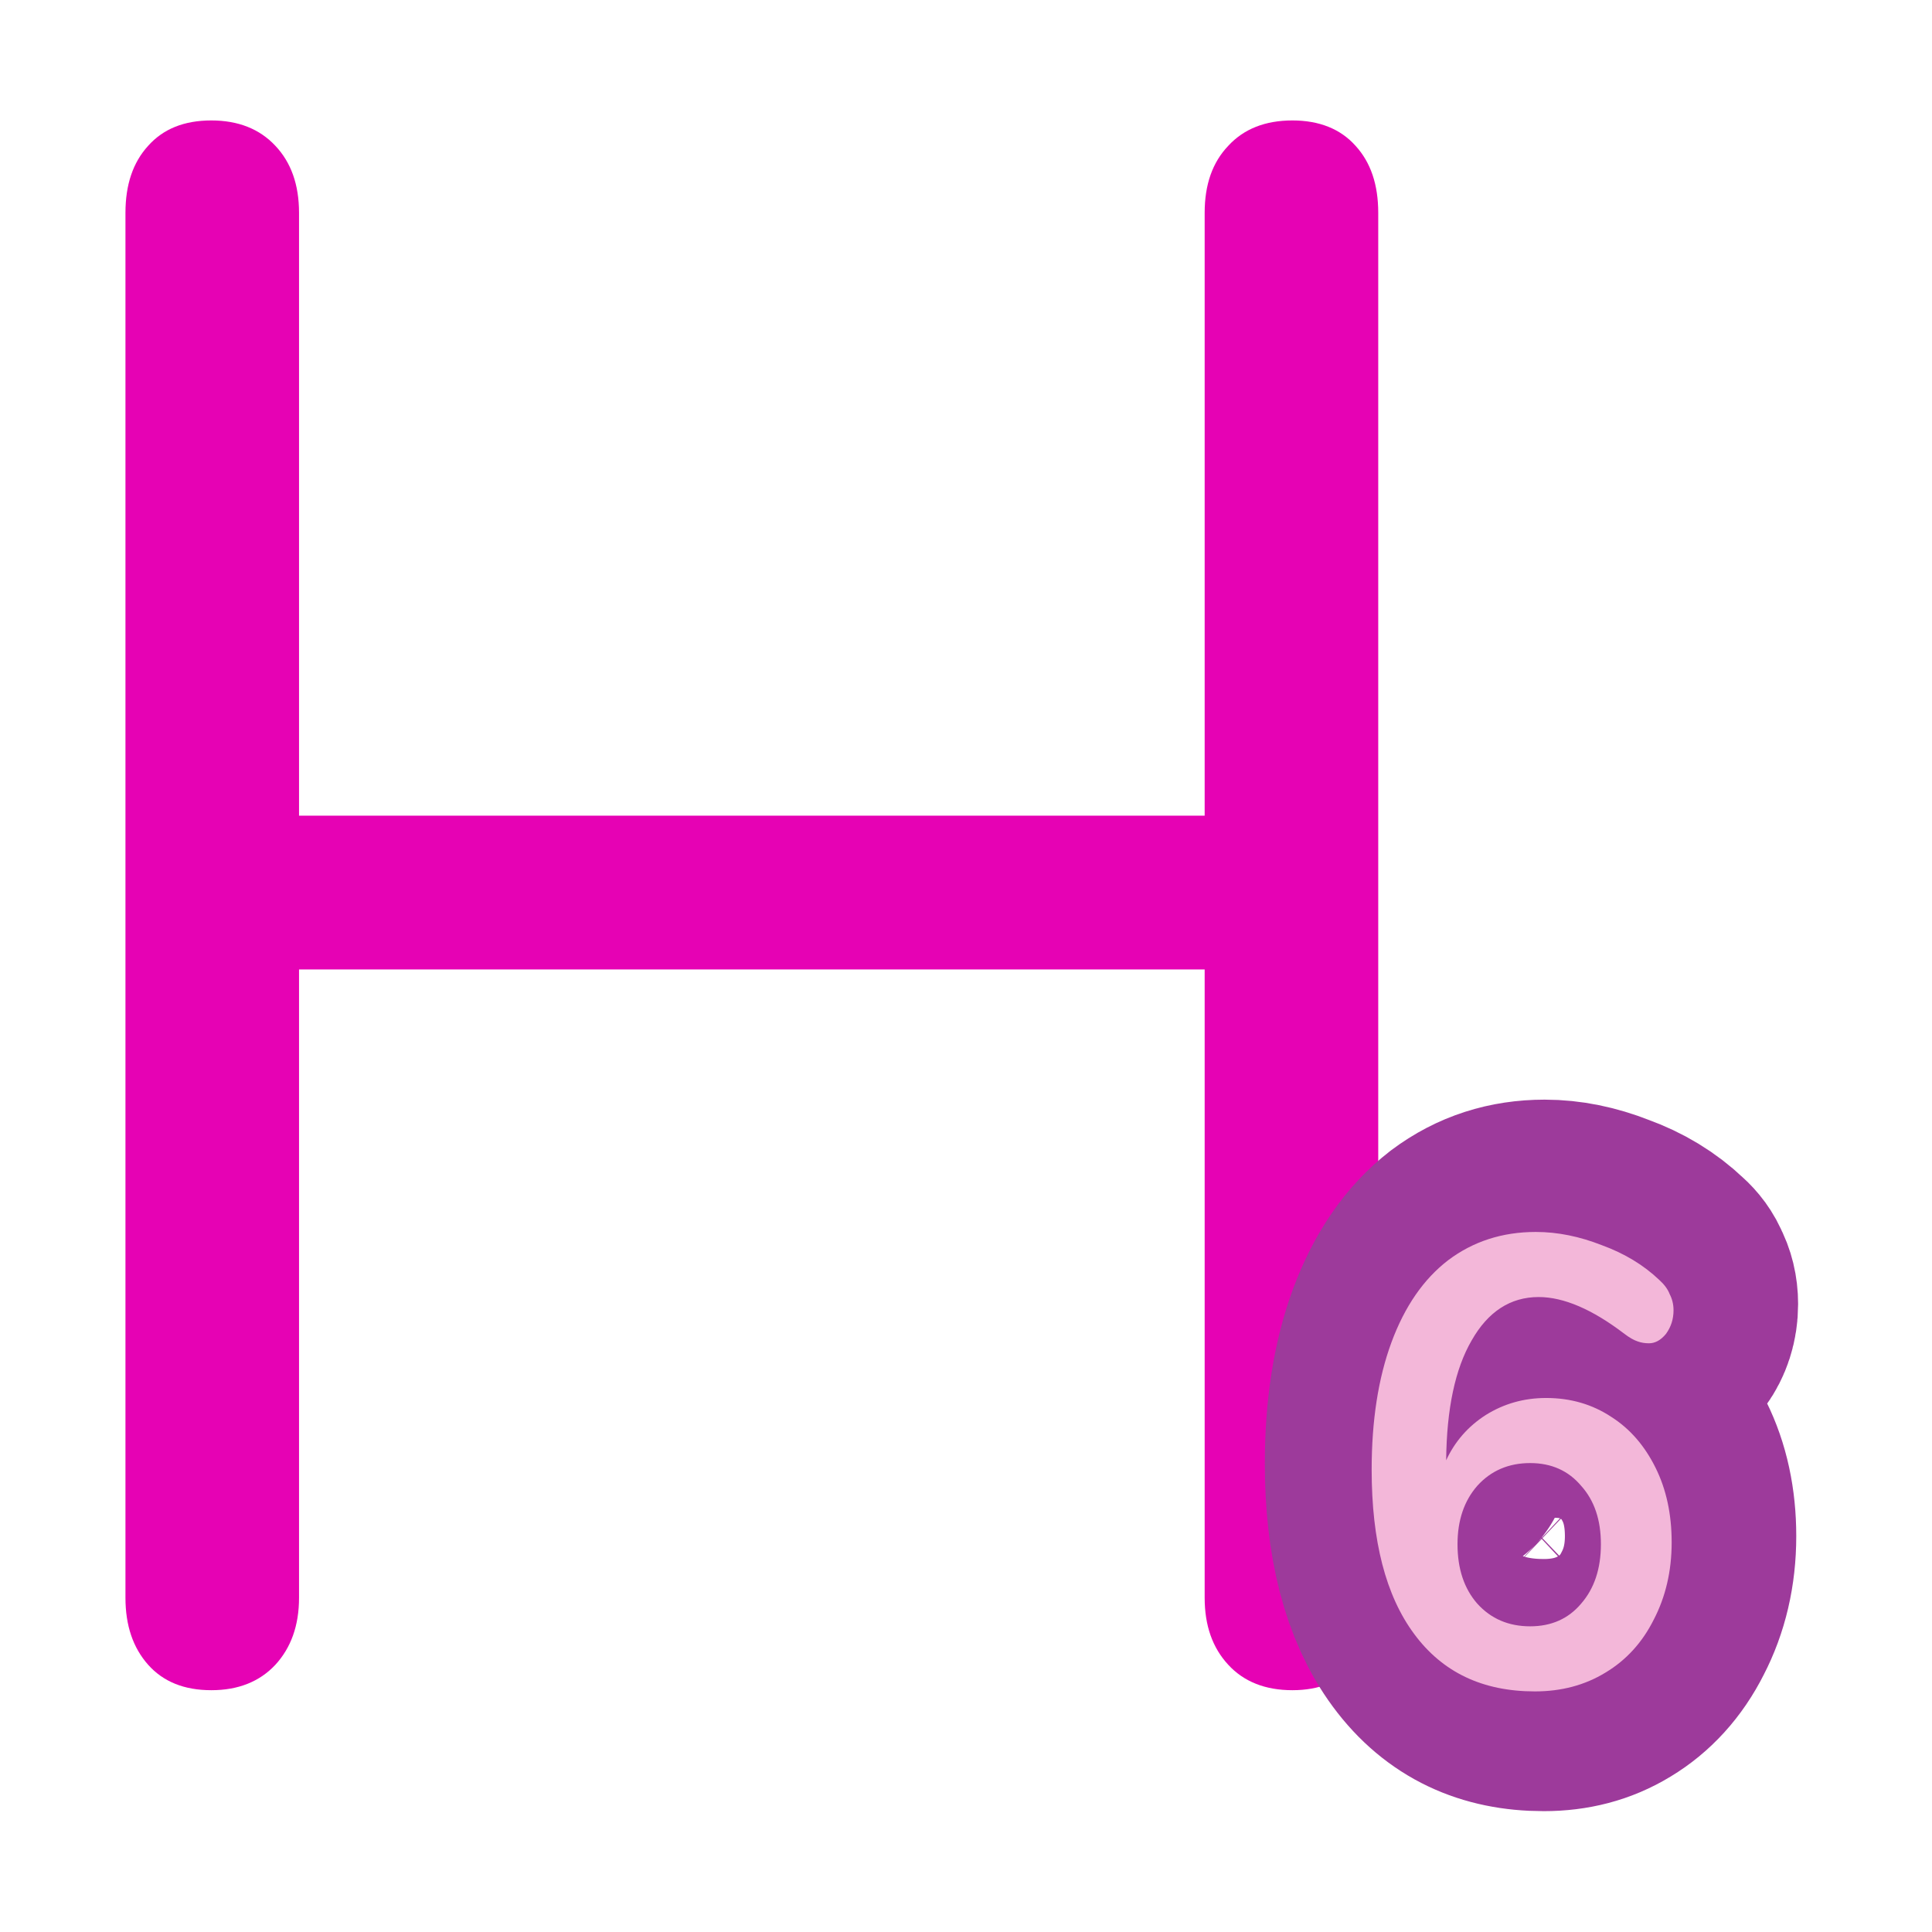 <?xml version="1.0" encoding="UTF-8"?>
<svg xmlns="http://www.w3.org/2000/svg" xmlns:xlink="http://www.w3.org/1999/xlink" width="32px" height="32px" viewBox="0 0 32 32" version="1.1">
<defs>
<g>
<symbol overflow="visible" id="glyph0-0">
<path style="stroke:none;" d="M 12.891 -25.641 L 12.891 6.547 L 2.906 6.547 L 2.906 -25.641 Z M 10.484 -23.484 L 5.297 -23.484 L 5.297 -22.438 L 7.312 -22.438 L 7.312 -21.234 L 5.266 -21.234 L 5.266 -20.172 L 10.484 -20.172 L 10.484 -21.234 L 8.391 -21.234 L 8.391 -22.438 L 10.484 -22.438 Z M 8.391 -19.344 L 5.266 -19.344 L 5.266 -16 L 10.484 -16 L 10.484 -17.094 L 8.391 -17.094 Z M 7.312 -18.219 L 7.312 -17.094 L 6.281 -17.094 L 6.281 -18.219 Z M 10.484 -15.125 L 5.266 -15.125 L 5.266 -14.031 L 7.312 -14.031 L 7.312 -12.875 L 5.266 -12.875 L 5.266 -11.781 L 8.391 -11.781 L 8.391 -14.031 L 10.484 -14.031 Z M 10.484 -13.203 L 9.453 -13.203 L 9.453 -11.047 L 5.266 -11.047 L 5.266 -9.969 L 10.484 -9.969 Z M 10.484 -9.266 L 7.312 -9.266 L 7.312 -7.453 L 8.391 -7.453 L 8.391 -8.188 L 9.453 -8.188 L 9.453 -6.688 L 6.281 -6.688 L 6.281 -9.266 L 5.266 -9.266 L 5.266 -5.641 L 10.484 -5.641 Z M 10.484 -3.672 L 5.266 -3.672 L 5.266 -0.031 L 10.484 -0.031 Z M 9.453 -2.625 L 9.453 -1.125 L 6.281 -1.125 L 6.281 -2.625 Z M 10.484 0.688 L 5.266 0.688 L 5.266 1.75 L 7.469 1.75 L 5.266 3.266 L 5.266 4.328 L 10.484 4.328 L 10.484 3.266 L 7.25 3.266 L 9.453 1.75 L 10.484 1.75 Z M 10.484 0.688 "/>
</symbol>
<symbol overflow="visible" id="glyph0-1">
<path style="stroke:none;" d="M 22.422 -25.812 C 22.867 -25.812 23.219 -25.672 23.469 -25.391 C 23.719 -25.117 23.844 -24.75 23.844 -24.281 L 23.844 -1.344 C 23.844 -0.883 23.719 -0.516 23.469 -0.234 C 23.219 0.047 22.867 0.188 22.422 0.188 C 21.973 0.188 21.617 0.047 21.359 -0.234 C 21.098 -0.516 20.969 -0.883 20.969 -1.344 L 20.969 -11.75 L 5.969 -11.75 L 5.969 -1.344 C 5.969 -0.883 5.836 -0.516 5.578 -0.234 C 5.316 0.047 4.961 0.188 4.516 0.188 C 4.066 0.188 3.719 0.047 3.469 -0.234 C 3.219 -0.516 3.094 -0.883 3.094 -1.344 L 3.094 -24.281 C 3.094 -24.75 3.219 -25.117 3.469 -25.391 C 3.719 -25.672 4.066 -25.812 4.516 -25.812 C 4.961 -25.812 5.316 -25.672 5.578 -25.391 C 5.836 -25.117 5.969 -24.75 5.969 -24.281 L 5.969 -14.297 L 20.969 -14.297 L 20.969 -24.281 C 20.969 -24.75 21.098 -25.117 21.359 -25.391 C 21.617 -25.672 21.973 -25.812 22.422 -25.812 Z M 22.422 -25.812 "/>
</symbol>
<symbol overflow="visible" id="glyph1-0">
<path style="stroke:none;" d="M 3.5 -7.422 L 3.5 1.891 L 0.797 1.891 L 0.797 -7.422 Z M 2.844 -6.797 L 1.438 -6.797 L 1.438 -6.5 L 1.984 -6.5 L 1.984 -6.156 L 1.422 -6.156 L 1.422 -5.844 L 2.844 -5.844 L 2.844 -6.156 L 2.281 -6.156 L 2.281 -6.5 L 2.844 -6.5 Z M 2.281 -5.609 L 1.422 -5.609 L 1.422 -4.641 L 2.844 -4.641 L 2.844 -4.953 L 2.281 -4.953 Z M 1.984 -5.281 L 1.984 -4.953 L 1.703 -4.953 L 1.703 -5.281 Z M 2.844 -4.375 L 1.422 -4.375 L 1.422 -4.062 L 1.984 -4.062 L 1.984 -3.734 L 1.422 -3.734 L 1.422 -3.406 L 2.281 -3.406 L 2.281 -4.062 L 2.844 -4.062 Z M 2.844 -3.828 L 2.562 -3.828 L 2.562 -3.203 L 1.422 -3.203 L 1.422 -2.891 L 2.844 -2.891 Z M 2.844 -2.688 L 1.984 -2.688 L 1.984 -2.156 L 2.281 -2.156 L 2.281 -2.375 L 2.562 -2.375 L 2.562 -1.938 L 1.703 -1.938 L 1.703 -2.688 L 1.422 -2.688 L 1.422 -1.625 L 2.844 -1.625 Z M 2.844 -1.062 L 1.422 -1.062 L 1.422 -0.016 L 2.844 -0.016 Z M 2.562 -0.766 L 2.562 -0.328 L 1.703 -0.328 L 1.703 -0.766 Z M 2.844 0.203 L 1.422 0.203 L 1.422 0.5 L 2.031 0.5 L 1.422 0.953 L 1.422 1.25 L 2.844 1.25 L 2.844 0.953 L 1.969 0.953 L 2.562 0.5 L 2.844 0.5 Z M 2.844 0.203 "/>
</symbol>
<symbol overflow="visible" id="glyph1-1">
<path style="stroke:none;" d="M 3.312 -4.766 C 3.719 -4.766 4.078 -4.66 4.391 -4.453 C 4.703 -4.254 4.945 -3.973 5.125 -3.609 C 5.301 -3.254 5.391 -2.844 5.391 -2.375 C 5.391 -1.895 5.289 -1.469 5.094 -1.094 C 4.906 -0.719 4.641 -0.426 4.297 -0.219 C 3.953 -0.008 3.562 0.094 3.125 0.094 C 2.258 0.094 1.594 -0.223 1.125 -0.859 C 0.656 -1.492 0.422 -2.398 0.422 -3.578 C 0.422 -4.391 0.531 -5.094 0.75 -5.688 C 0.969 -6.281 1.281 -6.734 1.688 -7.047 C 2.102 -7.359 2.586 -7.516 3.141 -7.516 C 3.504 -7.516 3.867 -7.441 4.234 -7.297 C 4.609 -7.16 4.926 -6.969 5.188 -6.719 C 5.27 -6.645 5.328 -6.566 5.359 -6.484 C 5.398 -6.41 5.422 -6.32 5.422 -6.219 C 5.422 -6.07 5.379 -5.941 5.297 -5.828 C 5.211 -5.723 5.117 -5.672 5.016 -5.672 C 4.953 -5.672 4.891 -5.68 4.828 -5.703 C 4.766 -5.723 4.691 -5.766 4.609 -5.828 C 4.078 -6.234 3.602 -6.438 3.188 -6.438 C 2.719 -6.438 2.348 -6.195 2.078 -5.719 C 1.805 -5.25 1.664 -4.586 1.656 -3.734 C 1.801 -4.047 2.02 -4.297 2.312 -4.484 C 2.613 -4.672 2.945 -4.766 3.312 -4.766 Z M 3.047 -0.984 C 3.398 -0.984 3.68 -1.109 3.891 -1.359 C 4.109 -1.609 4.219 -1.938 4.219 -2.344 C 4.219 -2.75 4.109 -3.07 3.891 -3.312 C 3.68 -3.562 3.398 -3.688 3.047 -3.688 C 2.691 -3.688 2.398 -3.562 2.172 -3.312 C 1.953 -3.062 1.844 -2.738 1.844 -2.344 C 1.844 -1.938 1.953 -1.609 2.172 -1.359 C 2.398 -1.109 2.691 -0.984 3.047 -0.984 Z M 3.047 -0.984 "/>
</symbol>
</g>
</defs>
<g id="surface1">
<g style="fill:rgb(90.196%,0.784%,70.588%);fill-opacity:1;">
  <use xlink:href="#glyph0-1" x="-1.016" y="27.807"/>
</g>
<g style="fill:rgb(61.569%,22.745%,60.784%);fill-opacity:1;">
  <use xlink:href="#glyph1-1" x="22.441" y="27.815"/>
</g>
<path style="fill:none;stroke-width:2;stroke-linecap:round;stroke-linejoin:round;stroke:rgb(61.569%,22.745%,60.784%);stroke-opacity:1;stroke-miterlimit:4;" d="M 13.443 11.04 C 13.655 11.04 13.843 11.091 14.006 11.19 C 14.169 11.285 14.295 11.42 14.389 11.594 C 14.481 11.764 14.528 11.961 14.528 12.185 C 14.528 12.415 14.475 12.619 14.373 12.799 C 14.275 12.978 14.136 13.119 13.957 13.218 C 13.777 13.319 13.574 13.367 13.345 13.367 C 12.892 13.367 12.546 13.216 12.301 12.911 C 12.057 12.608 11.934 12.174 11.934 11.609 C 11.934 11.22 11.991 10.883 12.105 10.599 C 12.22 10.314 12.383 10.097 12.595 9.947 C 12.811 9.798 13.064 9.723 13.353 9.723 C 13.543 9.723 13.733 9.759 13.924 9.828 C 14.12 9.893 14.285 9.985 14.422 10.105 C 14.465 10.14 14.495 10.178 14.511 10.217 C 14.532 10.252 14.544 10.295 14.544 10.344 C 14.544 10.415 14.522 10.477 14.479 10.531 C 14.434 10.582 14.385 10.606 14.332 10.606 C 14.299 10.606 14.267 10.602 14.234 10.591 C 14.202 10.582 14.163 10.561 14.12 10.531 C 13.843 10.337 13.594 10.239 13.378 10.239 C 13.133 10.239 12.939 10.355 12.799 10.584 C 12.656 10.808 12.583 11.126 12.578 11.534 C 12.654 11.384 12.768 11.265 12.921 11.175 C 13.078 11.085 13.251 11.04 13.443 11.04 Z M 13.304 12.851 C 13.488 12.851 13.635 12.791 13.745 12.671 C 13.859 12.552 13.916 12.395 13.916 12.2 C 13.916 12.005 13.859 11.852 13.745 11.736 C 13.635 11.616 13.488 11.556 13.304 11.556 C 13.119 11.556 12.966 11.616 12.848 11.736 C 12.733 11.856 12.676 12.011 12.676 12.2 C 12.676 12.395 12.733 12.552 12.848 12.671 C 12.966 12.791 13.119 12.851 13.304 12.851 Z M 11.714 8.224 " transform="matrix(1.916,0,0,2.088,0,0)"/>
<g style="fill:rgb(95.294%,71.765%,85.098%);fill-opacity:1;">
  <use xlink:href="#glyph1-1" x="22.297" y="27.921"/>
</g>
</g>
</svg>
